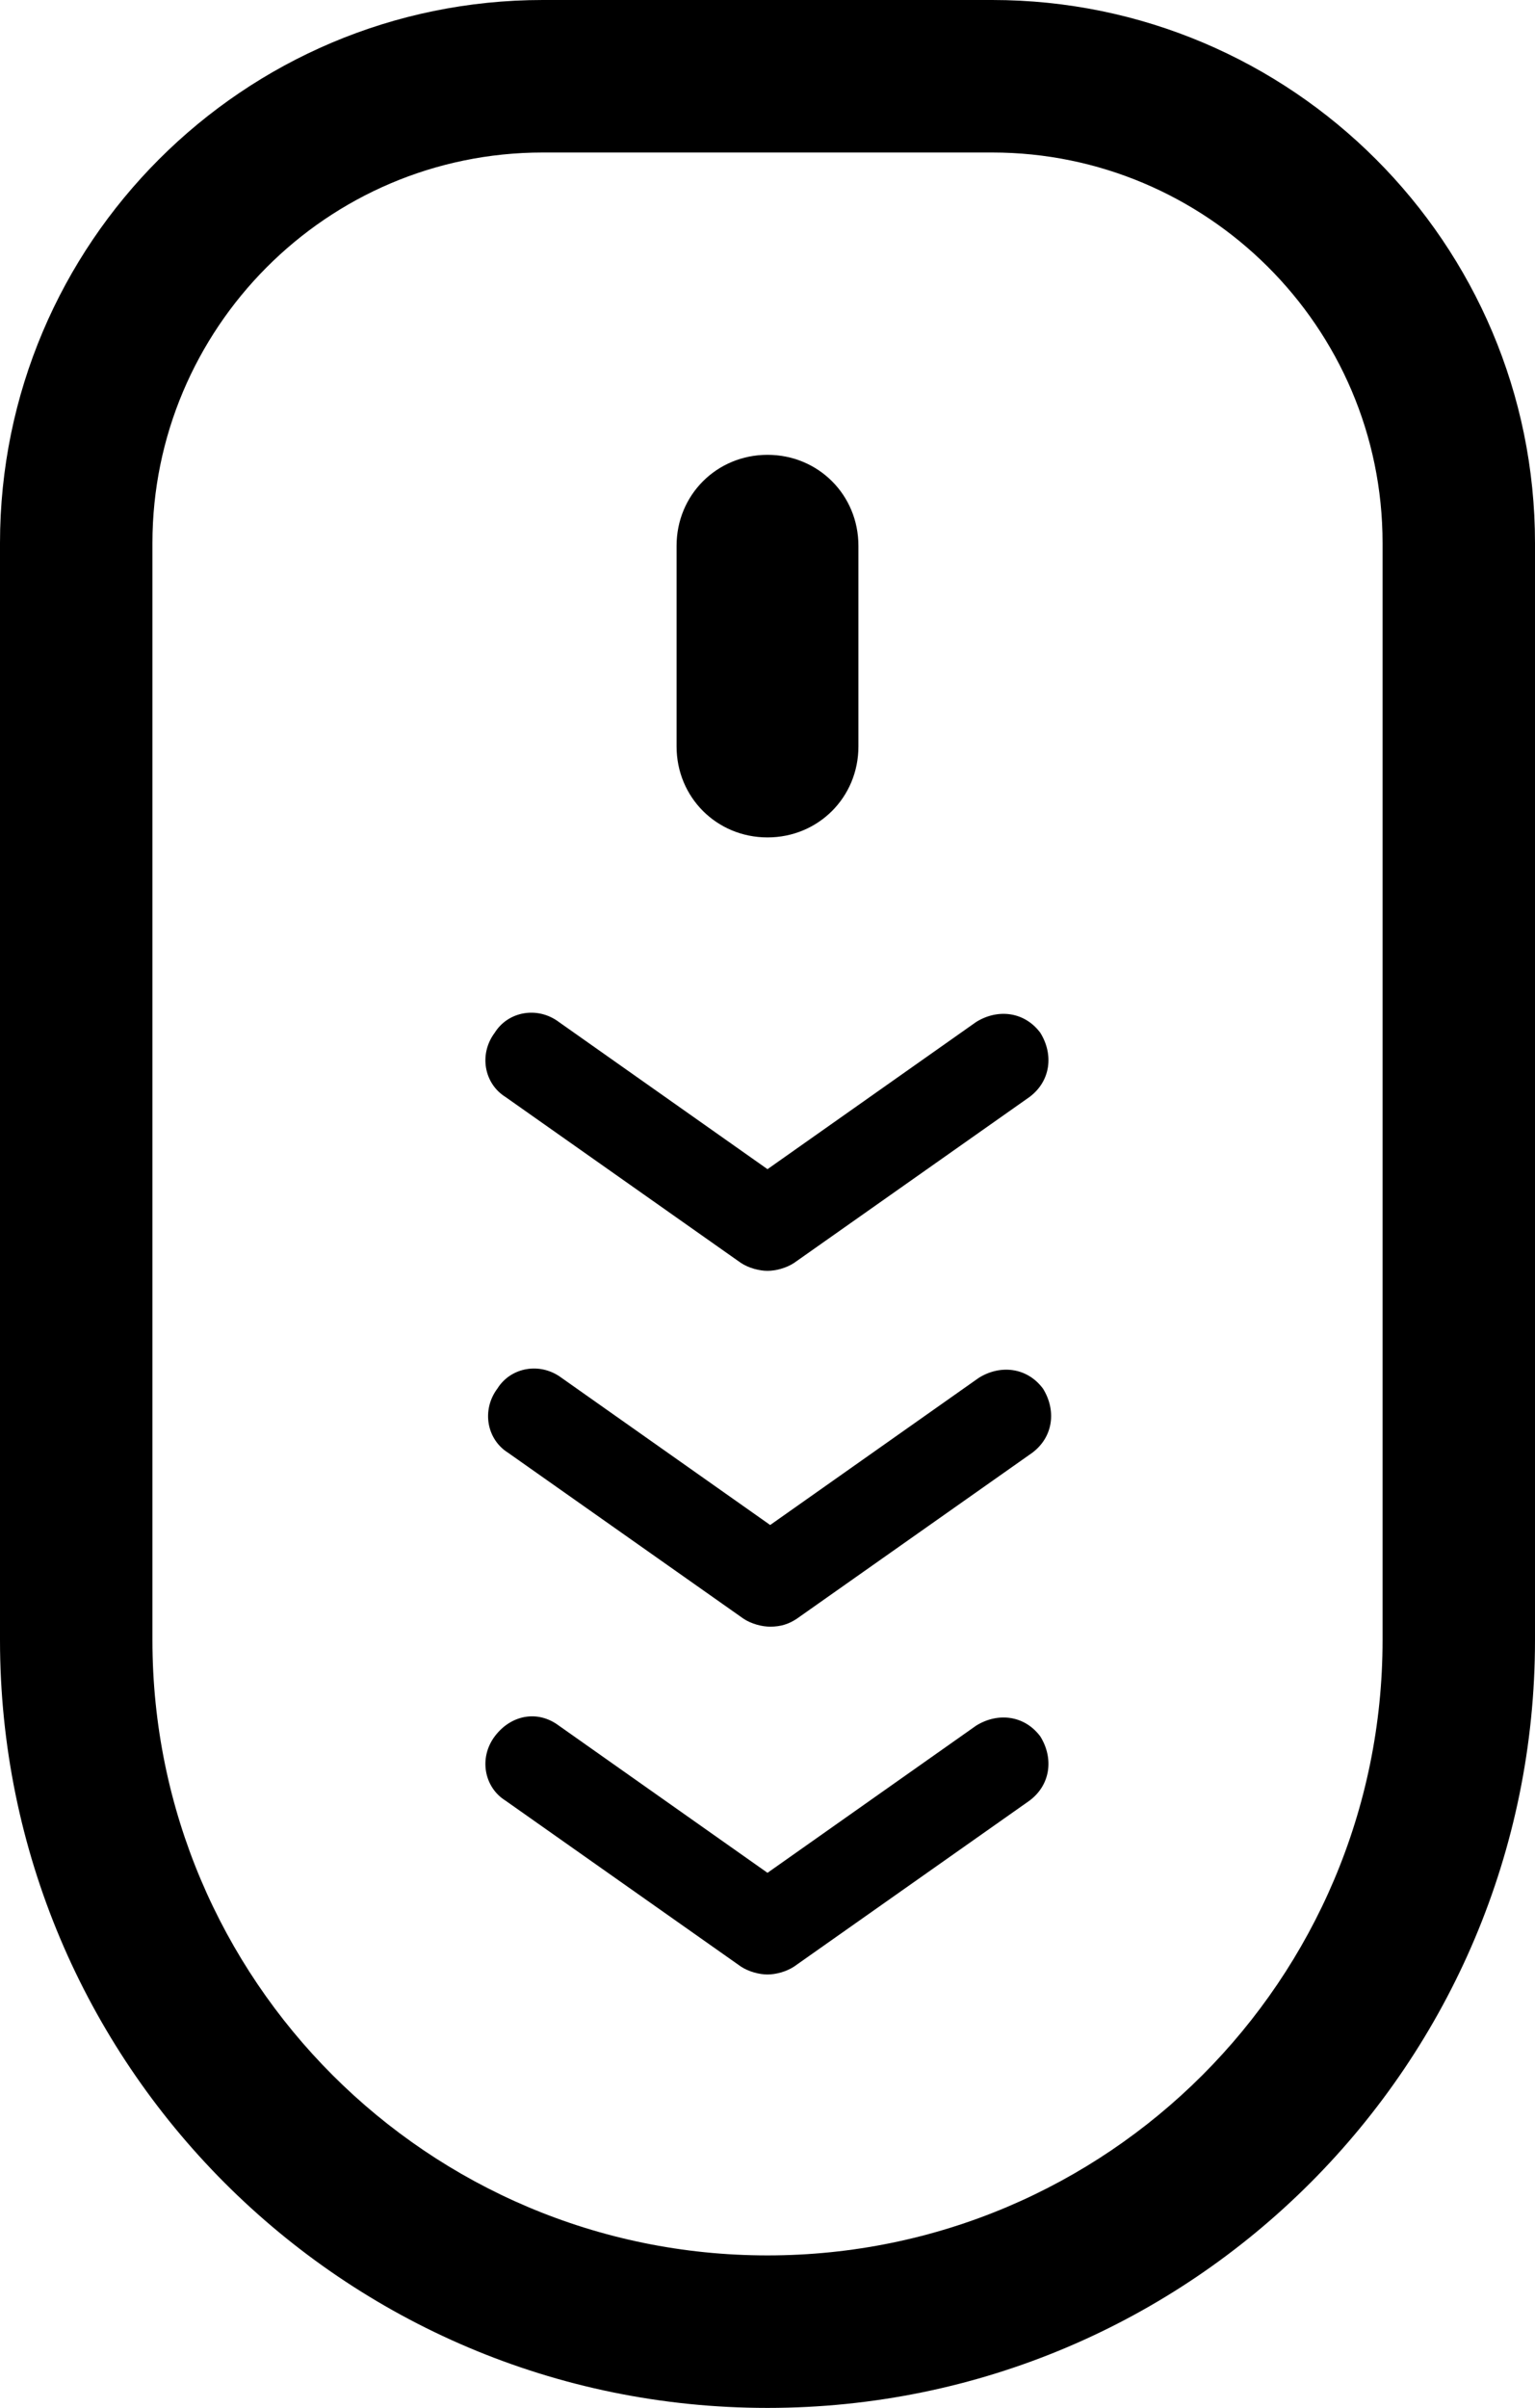 <?xml version="1.0" encoding="iso-8859-1"?>
<!-- Generator: Adobe Illustrator 16.0.0, SVG Export Plug-In . SVG Version: 6.00 Build 0)  -->
<!DOCTYPE svg PUBLIC "-//W3C//DTD SVG 1.1//EN" "http://www.w3.org/Graphics/SVG/1.1/DTD/svg11.dtd">
<svg version="1.1" id="Layer_1" xmlns="http://www.w3.org/2000/svg" xmlns:xlink="http://www.w3.org/1999/xlink" x="0px" y="0px"
	 width="57.4px" height="90px" viewBox="21.3 5 57.4 90" style="enable-background:new 21.3 5 57.4 90;" xml:space="preserve">
<g>
	<path d="M58.4,10.7c8,0,14.6,6.5,14.6,14.6v41c0,12.7-10.3,23-23,23S27,79,27,66.3v-41c0-8,6.5-14.6,14.6-14.6H58.4 M58.4,5H41.6
		c-11.2,0-20.3,9.1-20.3,20.3v41C21.3,82.1,34.1,95,50,95l0,0c15.9,0,28.7-12.9,28.7-28.7v-41C78.7,14.1,69.6,5,58.4,5L58.4,5z"/>
</g>
<g>
	<path d="M50,52.5c-0.3,0-0.7-0.1-1-0.3L40.2,46c-0.8-0.5-1-1.6-0.4-2.4c0.5-0.8,1.6-1,2.4-0.4l7.8,5.5l7.8-5.5
		c0.8-0.5,1.8-0.4,2.4,0.4c0.5,0.8,0.4,1.8-0.4,2.4L51,52.2C50.7,52.4,50.3,52.5,50,52.5z"/>
</g>
<g>
	<path d="M50.1,65.8c-0.3,0-0.7-0.1-1-0.3l-8.8-6.2c-0.8-0.5-1-1.6-0.4-2.4c0.5-0.8,1.6-1,2.4-0.4l7.8,5.5l7.8-5.5
		c0.8-0.5,1.8-0.4,2.4,0.4c0.5,0.8,0.4,1.8-0.4,2.4l-8.8,6.2C50.8,65.7,50.5,65.8,50.1,65.8z"/>
</g>
<g>
	<path d="M50,78.8c-0.3,0-0.7-0.1-1-0.3l-8.8-6.2c-0.8-0.5-1-1.6-0.4-2.4c0.6-0.8,1.6-1,2.4-0.4L50,75l7.8-5.5
		c0.8-0.5,1.8-0.4,2.4,0.4c0.5,0.8,0.4,1.8-0.4,2.4L51,78.5C50.7,78.7,50.3,78.8,50,78.8z"/>
</g>
<path d="M50,36.3c-1.9,0-3.4-1.5-3.4-3.4v-7.5c0-1.9,1.5-3.4,3.4-3.4s3.4,1.5,3.4,3.4v7.5C53.4,34.8,51.9,36.3,50,36.3z"/>
</svg>
